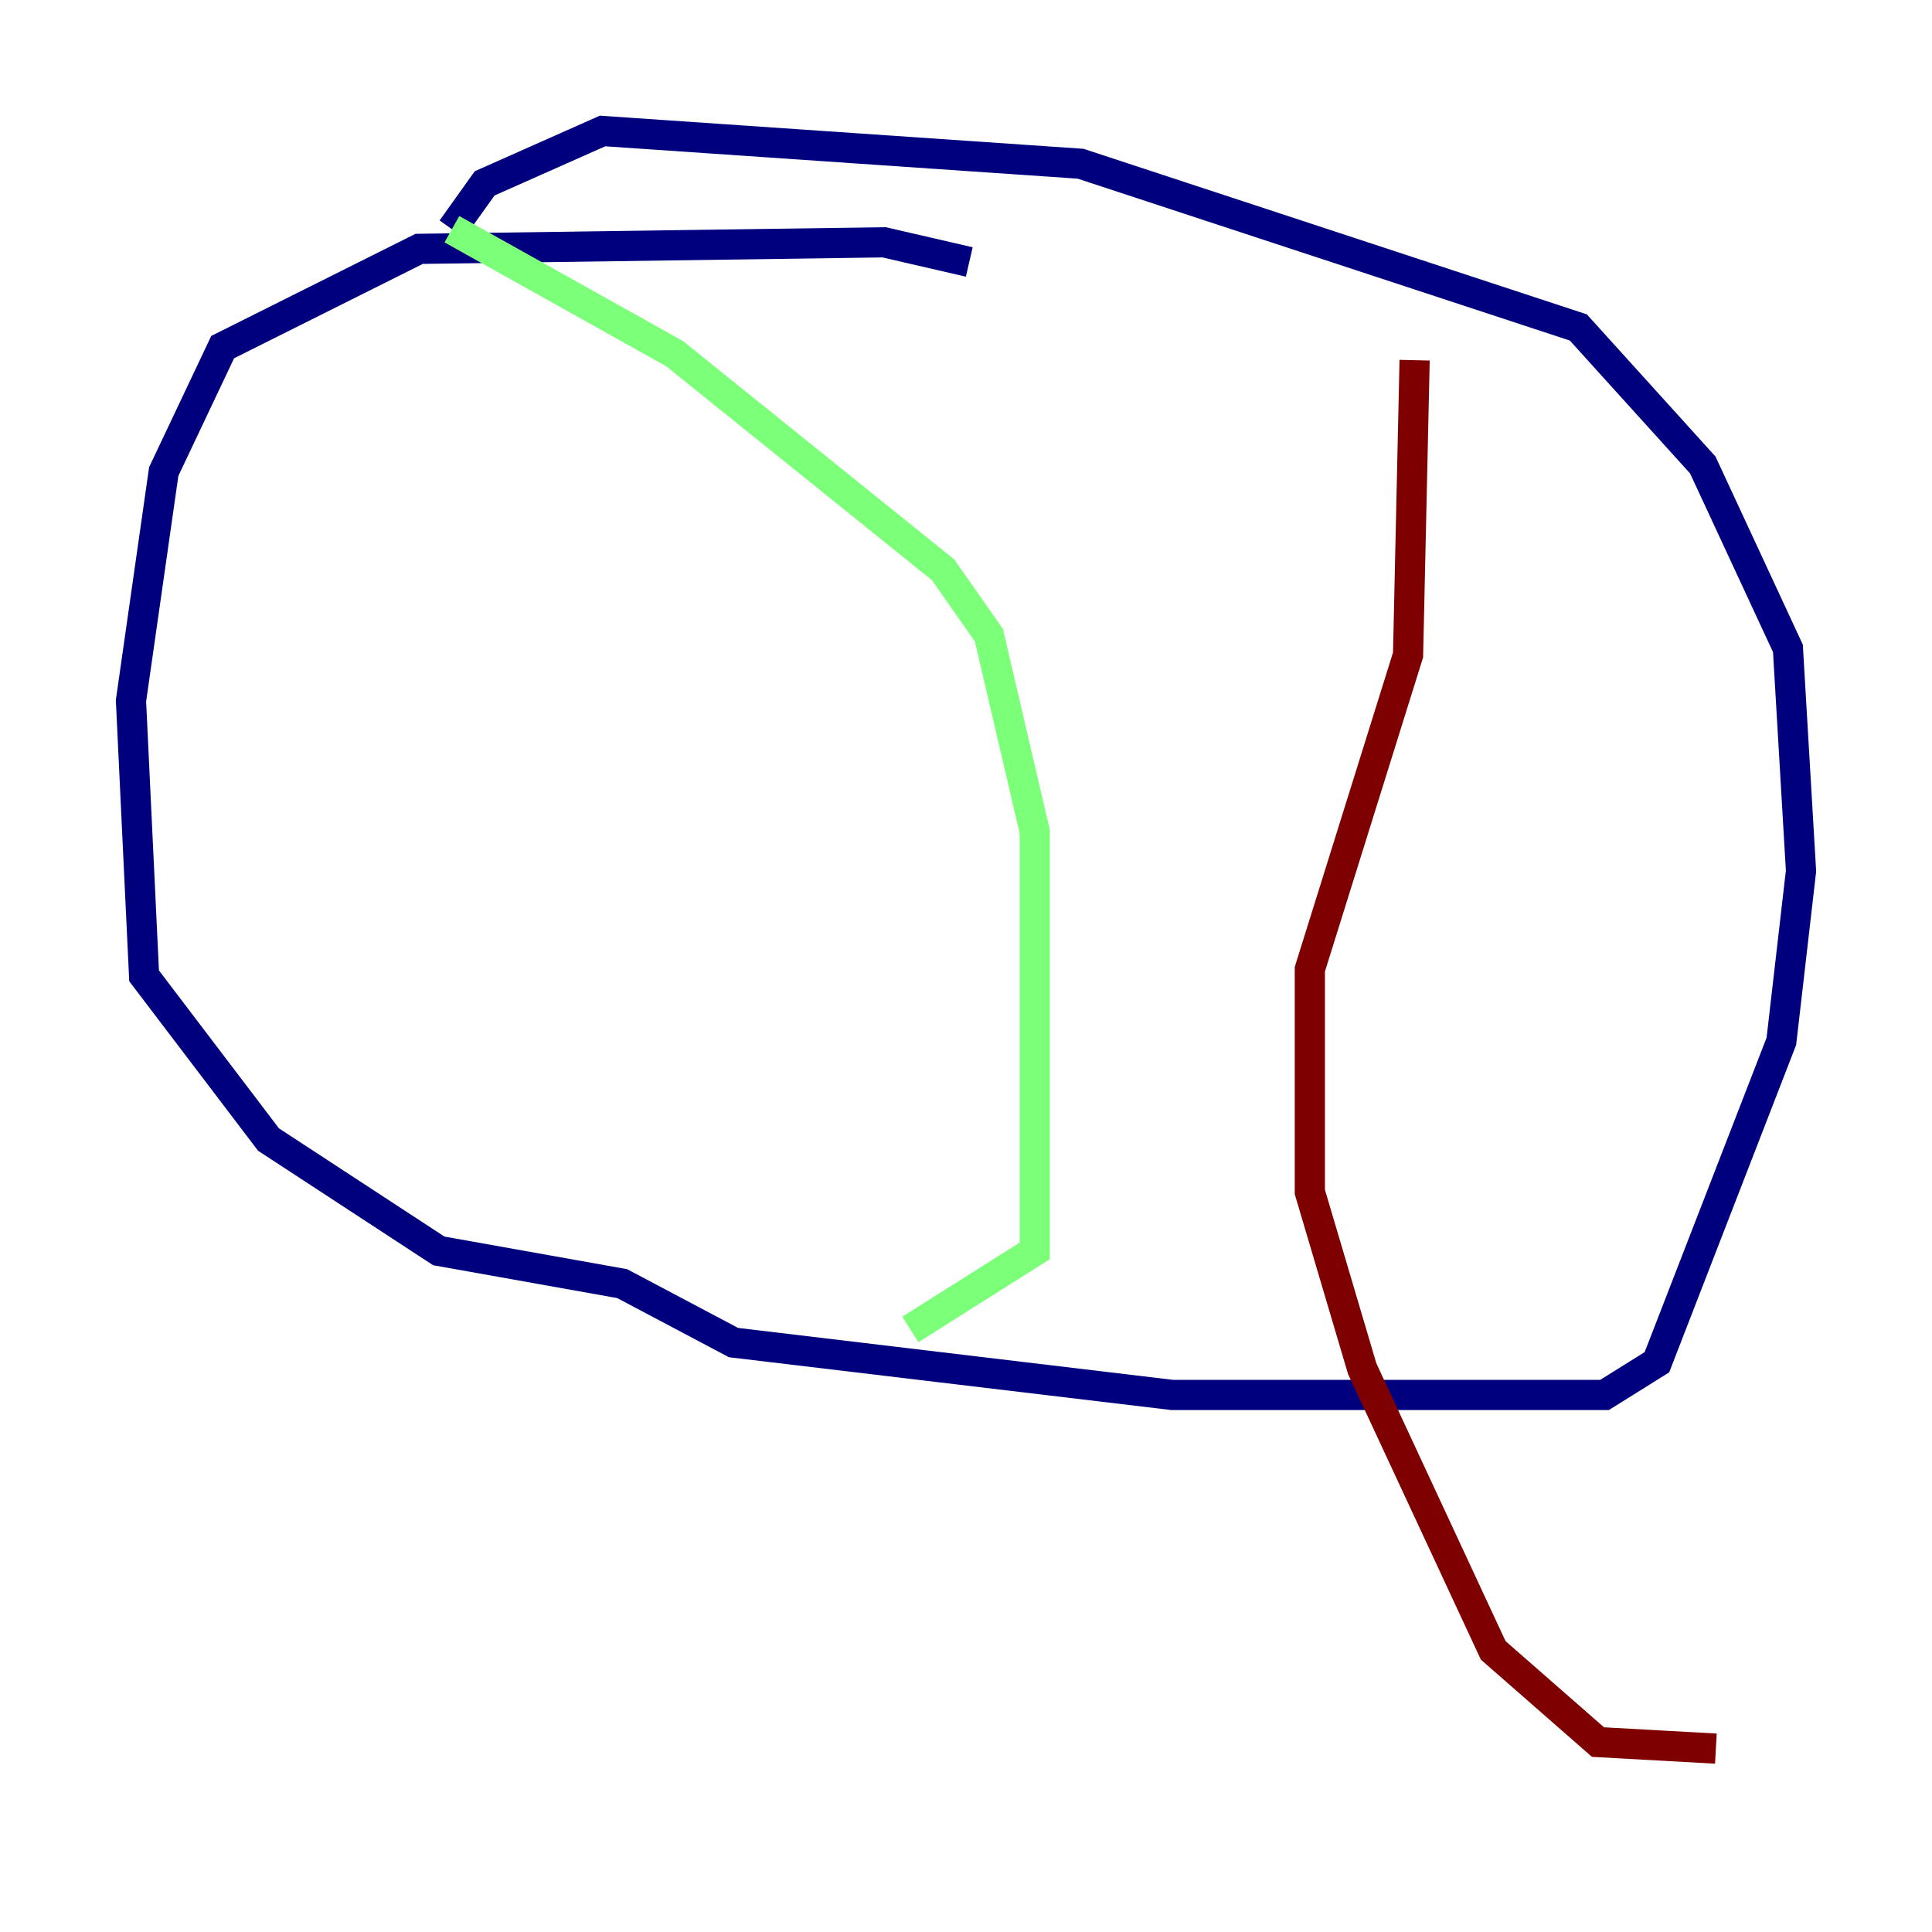 <?xml version="1.0" encoding="utf-8" ?>
<svg baseProfile="tiny" height="128" version="1.2" viewBox="0,0,128,128" width="128" xmlns="http://www.w3.org/2000/svg" xmlns:ev="http://www.w3.org/2001/xml-events" xmlns:xlink="http://www.w3.org/1999/xlink"><defs /><polyline fill="none" points="64.217,17.356 58.576,16.054 27.77,16.488 14.752,22.997 10.848,31.241 8.678,46.427 9.546,64.651 17.79,75.498 29.071,82.875 41.22,85.044 48.597,88.949 77.668,92.42 106.305,92.42 109.776,90.251 118.02,68.99 119.322,57.709 118.454,42.956 112.814,30.807 104.57,21.695 71.593,10.848 39.919,8.678 32.108,12.149 29.939,15.186" stroke="#00007f" stroke-width="2" /><polyline fill="none" points="29.939,15.186 44.691,23.43 62.481,37.749 65.519,42.088 68.556,55.105 68.556,82.875 60.312,88.081" stroke="#7cff79" stroke-width="2" /><polyline fill="none" points="93.722,23.864 93.288,43.39 86.78,64.217 86.78,78.969 90.251,90.685 98.929,109.342 105.871,115.417 113.681,115.851" stroke="#7f0000" stroke-width="2" /></svg>